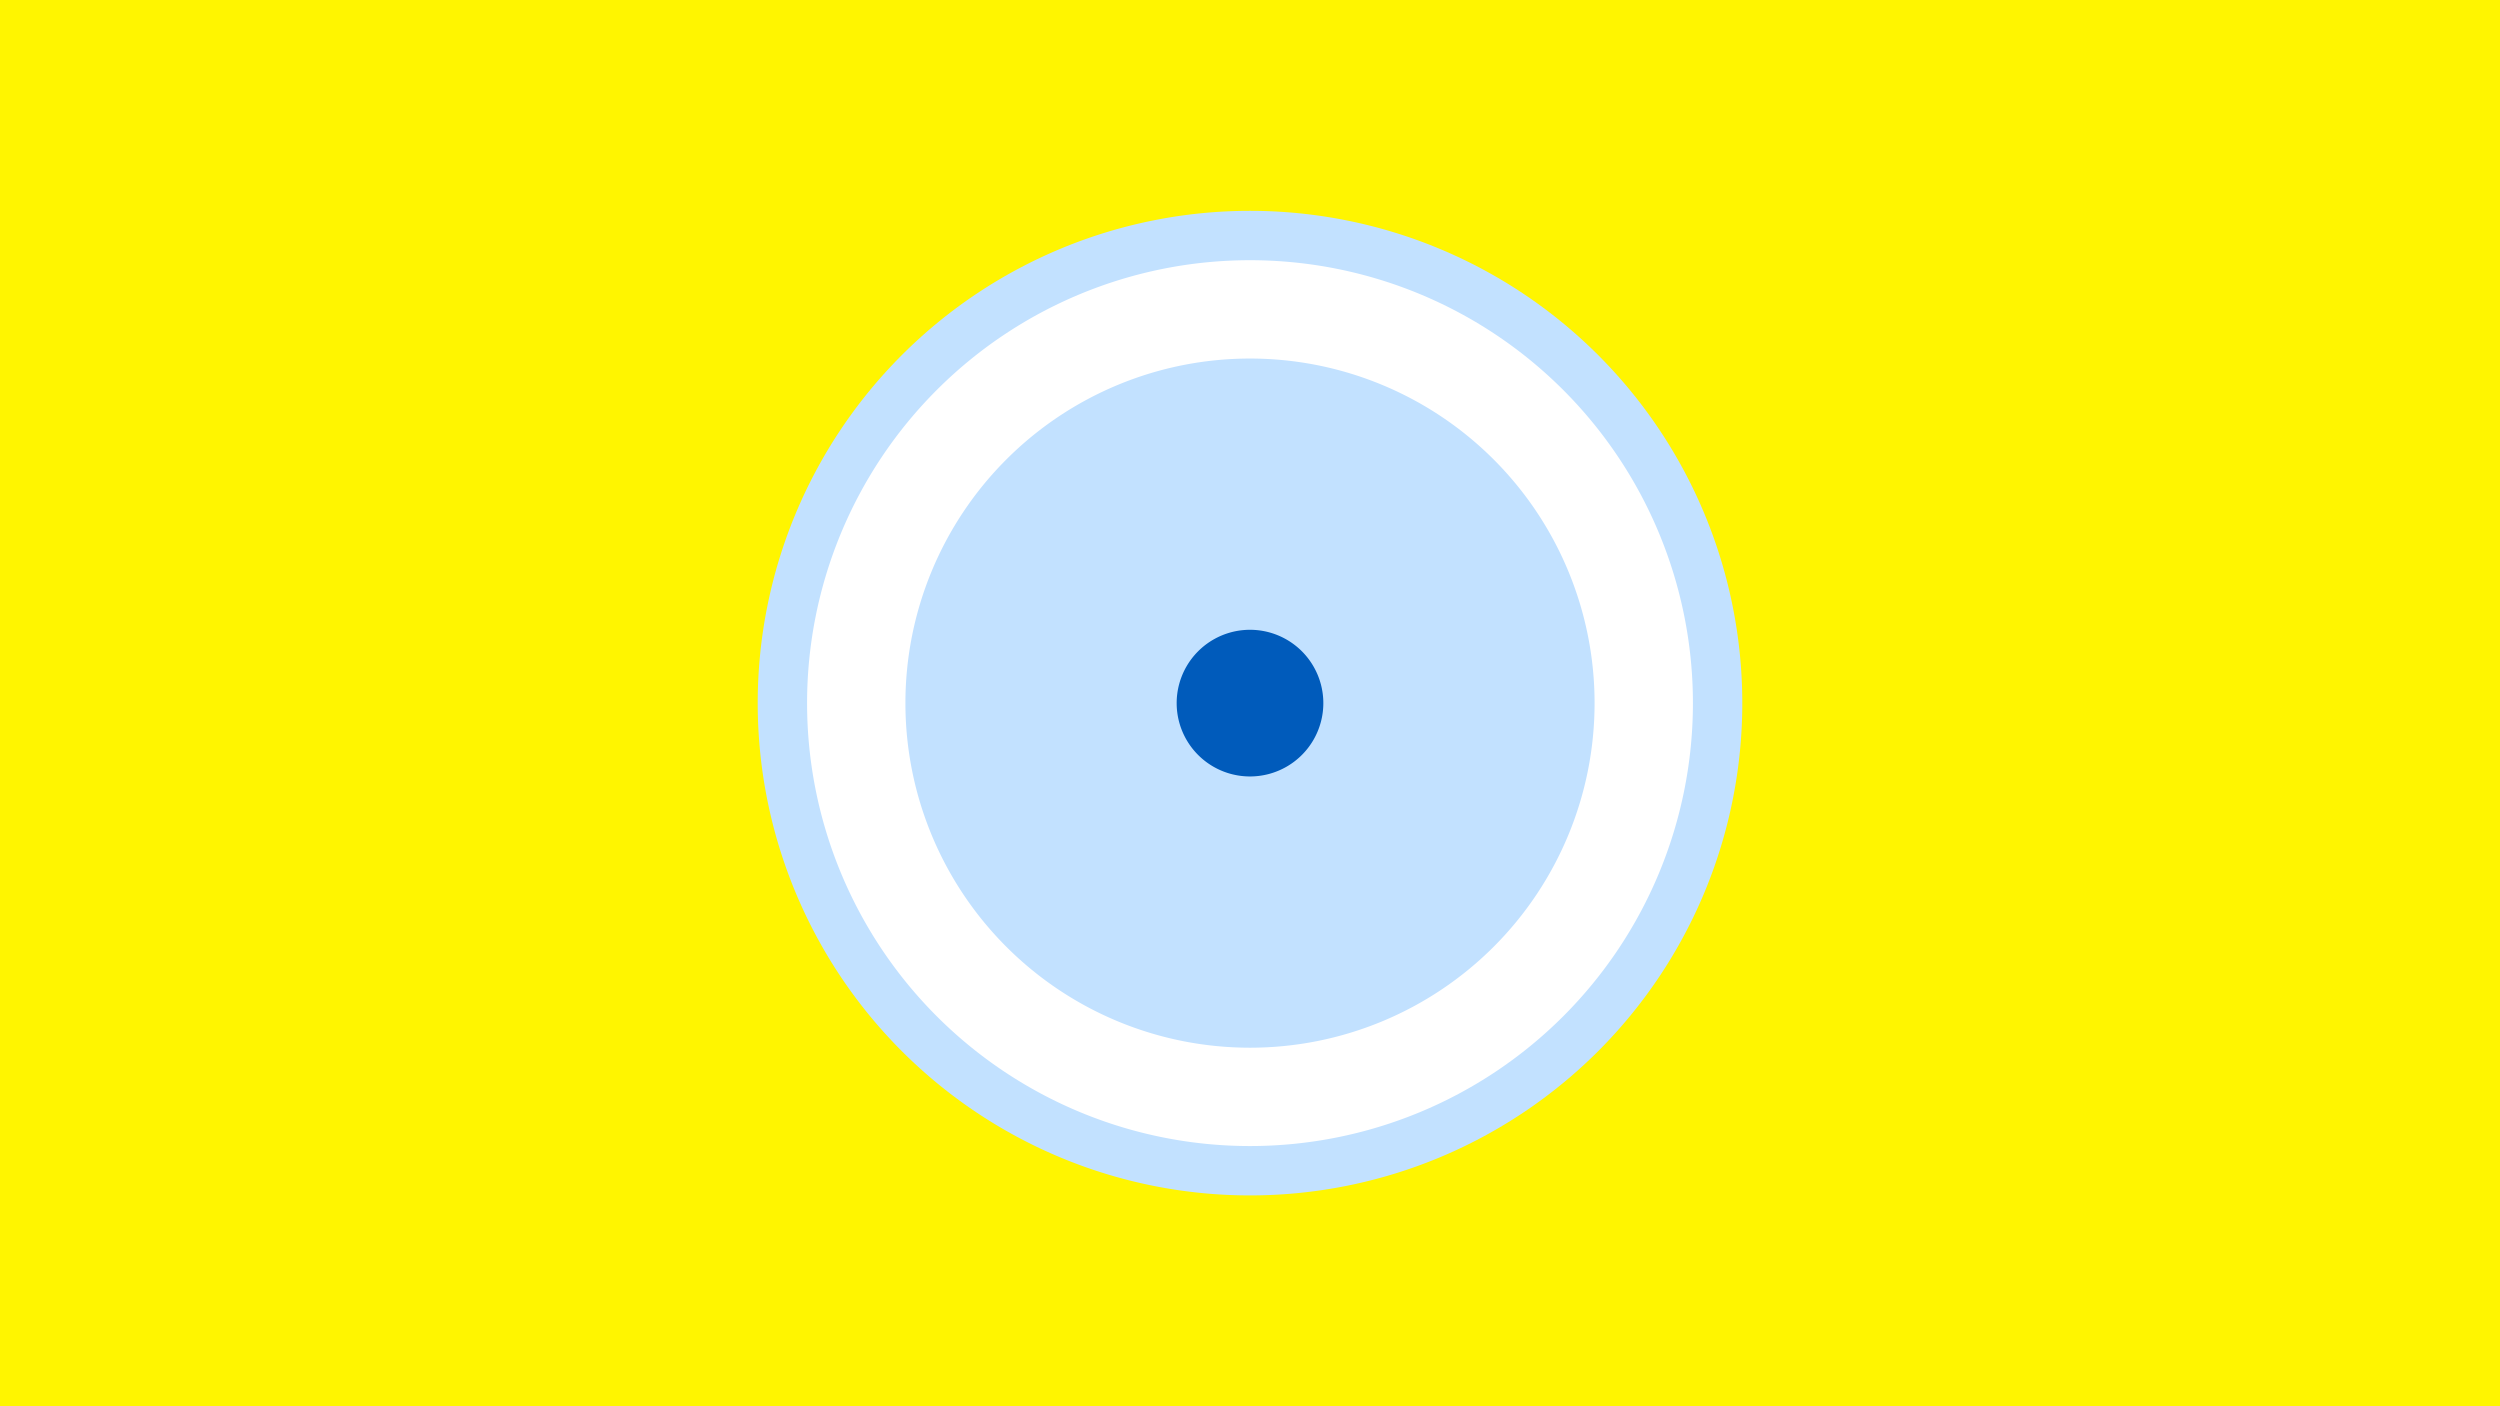 <svg width="1200" height="675" viewBox="-500 -500 1200 675" xmlns="http://www.w3.org/2000/svg"><title>19101-9937517097</title><path d="M-500-500h1200v675h-1200z" fill="#fff500"/><path d="M336.3-162.5a236.3 236.3 0 1 1-472.6 0 236.3 236.3 0 1 1 472.6 0z" fill="#c2e1ff"/><path d="M312.6-162.5a212.6 212.6 0 1 1-425.2 0 212.6 212.6 0 1 1 425.2 0z m-378 0a165.4 165.4 0 1 0 330.8 0 165.4 165.4 0 1 0-330.8 0z" fill="#fff"/><path d="M135.2-162.5a35.2 35.2 0 1 1-70.4 0 35.2 35.2 0 1 1 70.4 0z" fill="#005bbb"/></svg>
